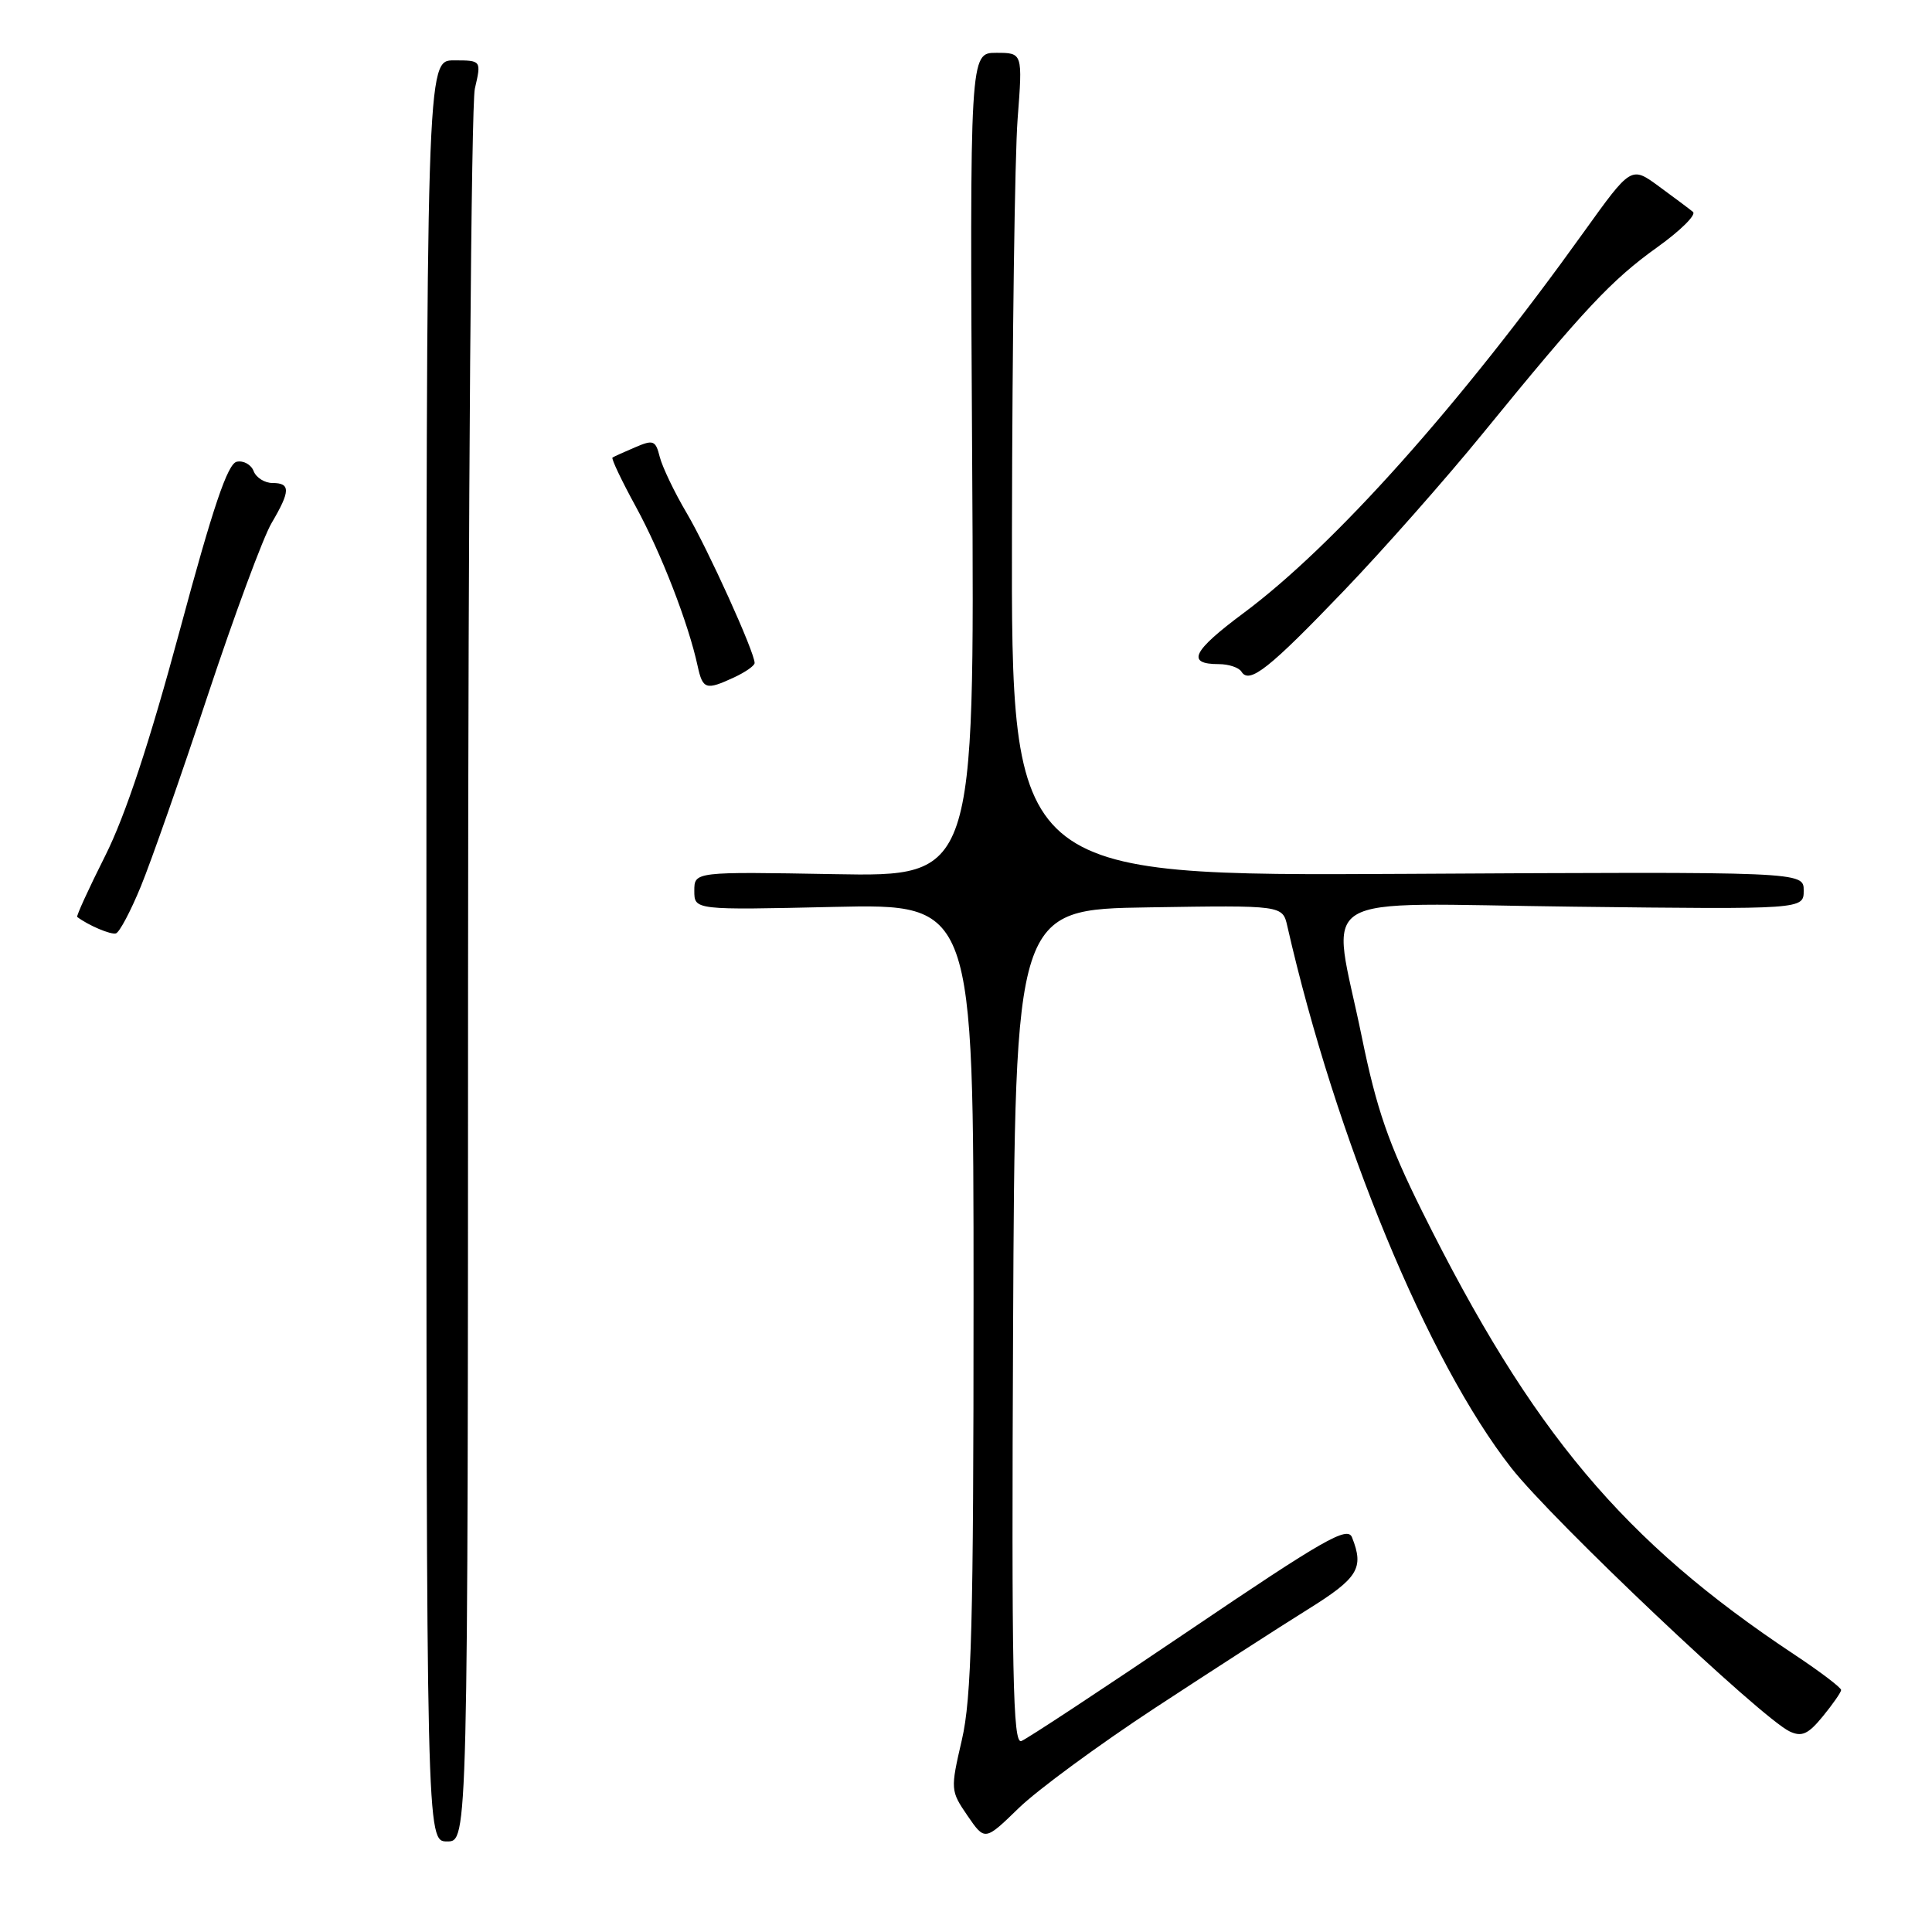 <?xml version="1.0" encoding="UTF-8" standalone="no"?>
<!DOCTYPE svg PUBLIC "-//W3C//DTD SVG 1.1//EN" "http://www.w3.org/Graphics/SVG/1.1/DTD/svg11.dtd" >
<svg xmlns="http://www.w3.org/2000/svg" xmlns:xlink="http://www.w3.org/1999/xlink" version="1.1" viewBox="0 0 256 256">
 <g >
 <path fill="currentColor"
d=" M 62.02 129.75 C 62.04 66.91 62.44 13.81 62.92 11.75 C 63.79 8.00 63.79 8.00 60.14 8.00 C 56.50 8.00 56.50 8.00 56.50 126.00 C 56.50 244.00 56.50 244.00 59.25 244.00 C 62.00 244.00 62.00 244.00 62.02 129.75 Z  M 153.00 226.34 C 160.43 221.47 169.54 215.59 173.25 213.28 C 179.98 209.09 180.77 207.80 179.15 203.71 C 178.55 202.18 175.43 203.97 157.56 216.06 C 146.07 223.83 136.07 230.42 135.33 230.70 C 134.21 231.13 134.03 221.89 134.24 175.86 C 134.50 120.50 134.50 120.50 152.23 120.23 C 169.95 119.95 169.95 119.95 170.58 122.73 C 177.00 150.88 189.20 180.41 200.25 194.50 C 205.72 201.48 233.38 227.66 237.15 229.43 C 238.75 230.18 239.60 229.79 241.53 227.43 C 242.85 225.82 243.94 224.25 243.96 223.94 C 243.98 223.63 241.19 221.51 237.75 219.23 C 215.10 204.20 203.01 189.81 188.45 160.53 C 183.98 151.53 182.41 147.00 180.45 137.42 C 176.42 117.67 173.08 119.73 208.50 120.14 C 239.00 120.50 239.00 120.50 239.00 118.00 C 239.00 115.50 239.00 115.50 186.50 115.79 C 134.00 116.08 134.00 116.08 134.09 70.29 C 134.13 45.11 134.47 20.56 134.84 15.75 C 135.51 7.00 135.51 7.00 132.01 7.00 C 128.50 7.00 128.50 7.00 128.82 61.58 C 129.14 116.16 129.14 116.16 110.57 115.83 C 92.00 115.50 92.00 115.50 92.00 118.04 C 92.00 120.59 92.00 120.59 110.50 120.17 C 129.00 119.76 129.00 119.76 129.00 171.82 C 129.00 215.28 128.74 224.98 127.45 230.55 C 125.93 237.12 125.94 237.29 128.20 240.59 C 130.50 243.94 130.50 243.94 135.00 239.57 C 137.47 237.17 145.57 231.22 153.00 226.34 Z  M 18.66 117.46 C 20.01 114.18 24.01 102.77 27.54 92.10 C 31.08 81.44 34.88 71.17 35.99 69.30 C 38.49 65.06 38.51 64.00 36.11 64.00 C 35.07 64.00 33.94 63.29 33.61 62.43 C 33.28 61.56 32.27 61.00 31.38 61.18 C 30.17 61.42 28.24 67.11 23.83 83.50 C 19.81 98.41 16.63 108.04 13.94 113.40 C 11.75 117.75 10.09 121.39 10.23 121.50 C 11.71 122.62 14.68 123.88 15.36 123.68 C 15.83 123.54 17.31 120.75 18.66 117.46 Z  M 97.29 89.75 C 98.77 89.06 99.99 88.21 99.99 87.85 C 100.01 86.46 93.80 72.75 91.00 68.00 C 89.36 65.23 87.76 61.87 87.42 60.54 C 86.87 58.35 86.57 58.23 84.16 59.27 C 82.70 59.89 81.35 60.50 81.16 60.63 C 80.97 60.75 82.37 63.70 84.27 67.17 C 87.62 73.31 91.23 82.63 92.44 88.25 C 93.12 91.36 93.54 91.49 97.29 89.75 Z  M 178.07 78.28 C 183.26 72.87 191.53 63.51 196.45 57.47 C 209.93 40.94 213.52 37.11 219.61 32.75 C 222.67 30.56 224.79 28.46 224.33 28.08 C 223.88 27.70 221.84 26.18 219.82 24.70 C 216.14 22.00 216.14 22.00 209.86 30.75 C 193.43 53.68 176.83 72.27 164.77 81.24 C 157.97 86.30 157.15 88.00 161.50 88.00 C 162.81 88.00 164.16 88.45 164.50 89.00 C 165.54 90.69 168.15 88.63 178.07 78.28 Z "/>
</g>
</svg>